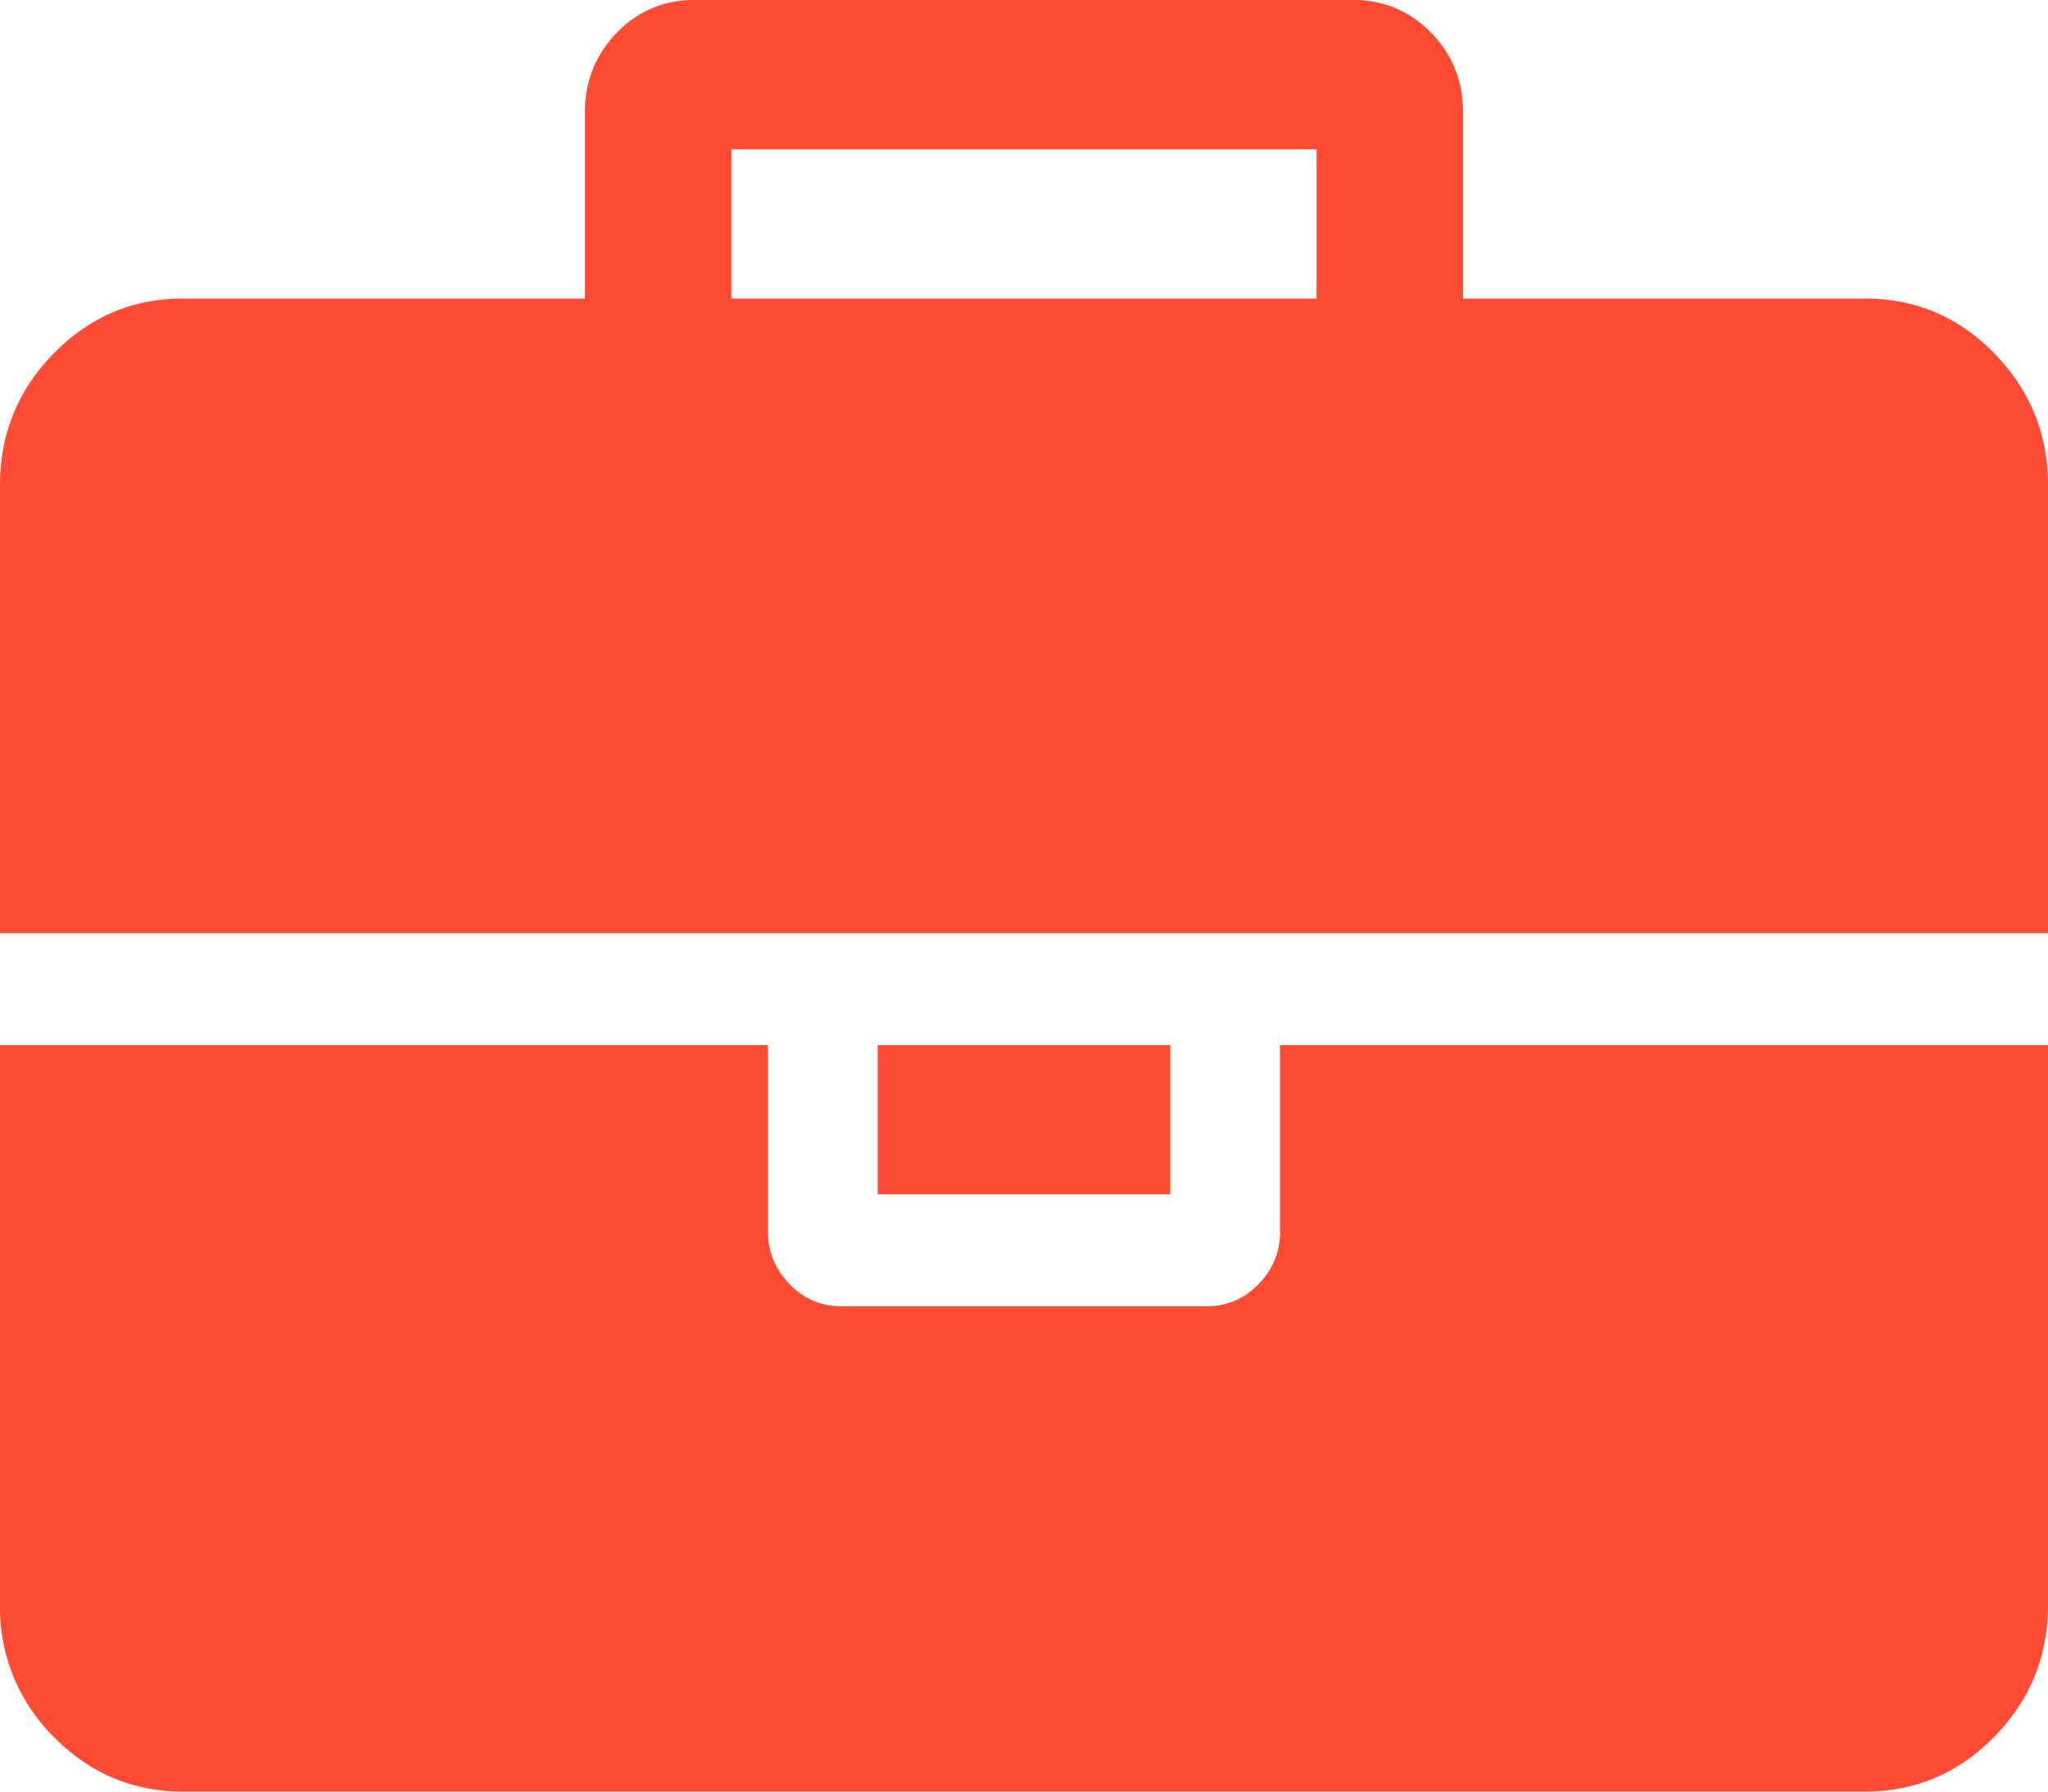 <svg width="16" height="14" viewBox="0 0 16 14" xmlns="http://www.w3.org/2000/svg"><title>Combined Shape</title><path d="M10 9.625V8.167h6v4.375c0 .4-.14.744-.42 1.03-.28.285-.616.428-1.009.428H1.43c-.393 0-.73-.143-1.01-.428A1.419 1.419 0 0 1 0 12.542V8.167h6v1.458c0 .158.057.295.17.41a.543.543 0 0 0 .401.173H9.43a.544.544 0 0 0 .401-.173.566.566 0 0 0 .17-.41zM6.857 8.167h2.286v1.166H6.857V8.167zm8.723-5.405c.28.285.42.629.42 1.03v3.5H0v-3.5c0-.401.14-.745.42-1.03.28-.286.616-.429 1.009-.429H4.57V.875c0-.243.084-.45.25-.62A.819.819 0 0 1 5.43 0h5.142c.238 0 .441.085.608.255.166.17.25.377.25.62v1.458h3.142c.393 0 .73.143 1.01.429zm-5.294-.429V1.167H5.714v1.166h4.572z" fill-rule="nonzero" fill="#FF4B34"/></svg>